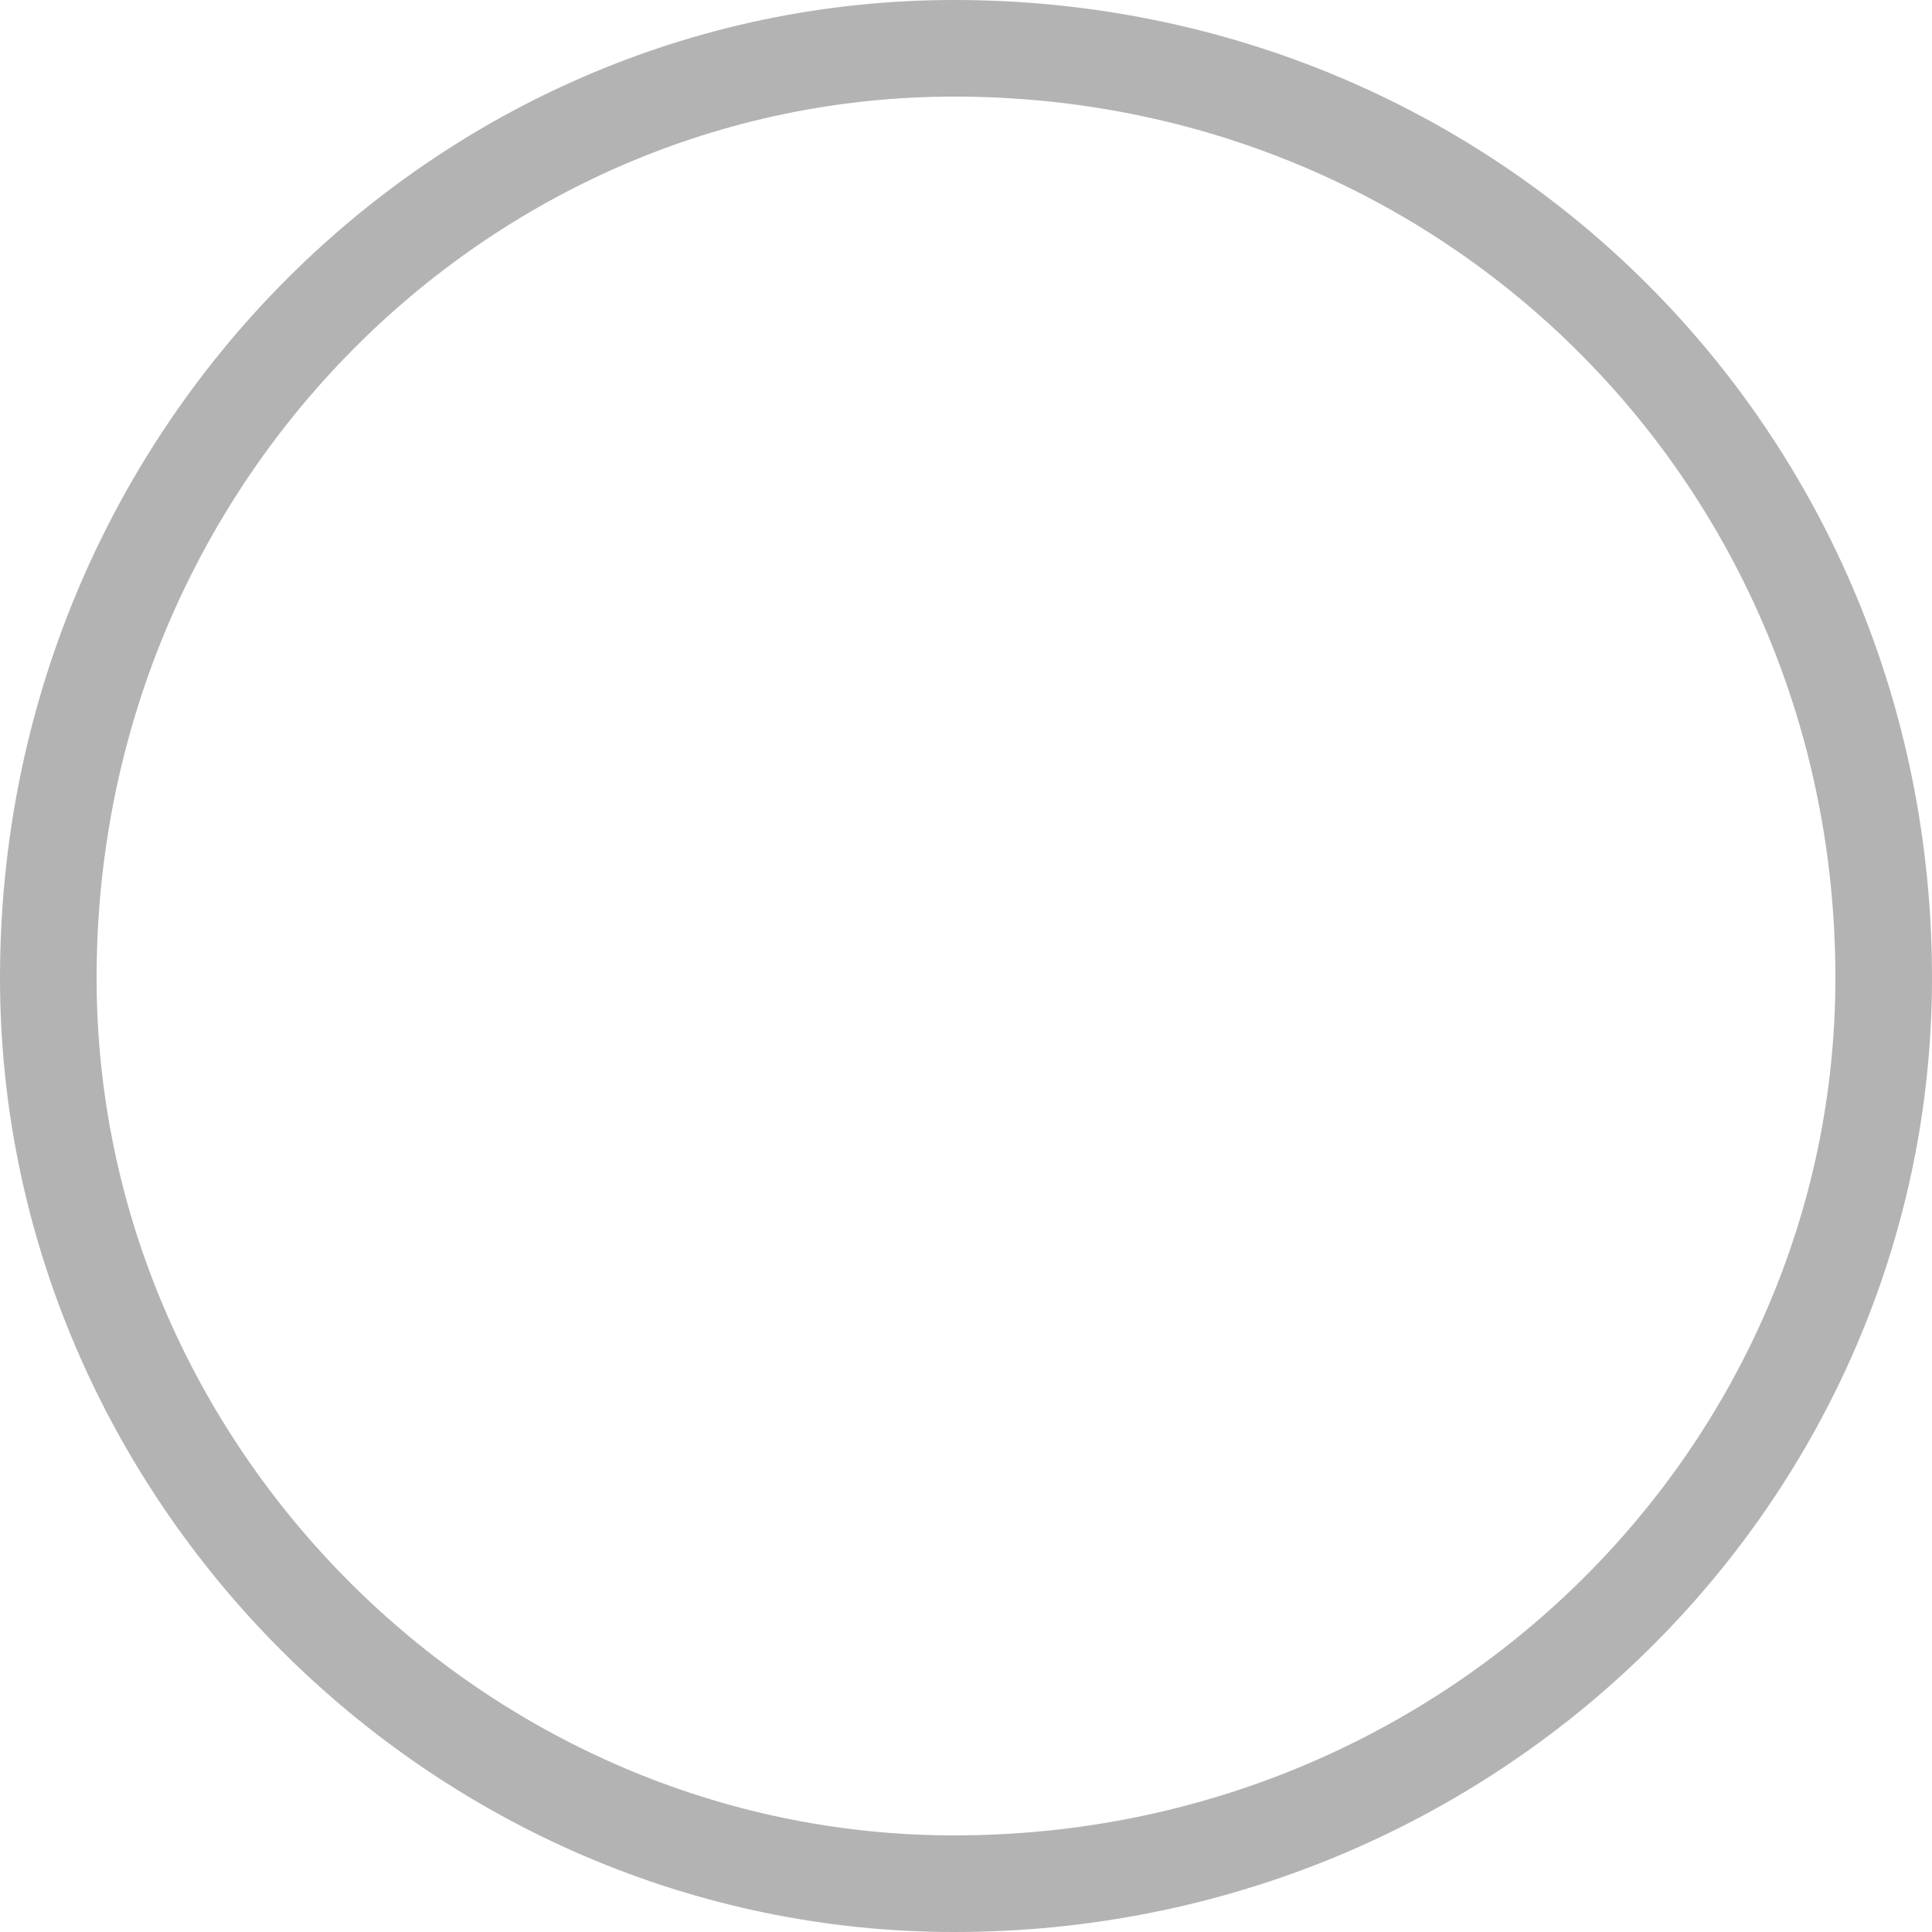 <svg width="24" height="24" viewBox="0 0 24 24" fill="none" xmlns="http://www.w3.org/2000/svg">
<path d="M11.852 0.6C18.296 0.6 23.4 5.704 23.4 12.148C23.4 18.287 18.305 23.4 11.852 23.4C5.704 23.4 0.6 18.296 0.6 12.148C0.6 5.695 5.713 0.6 11.852 0.6Z" stroke="black" stroke-opacity="0.3" stroke-width="1.2"/>
</svg>
